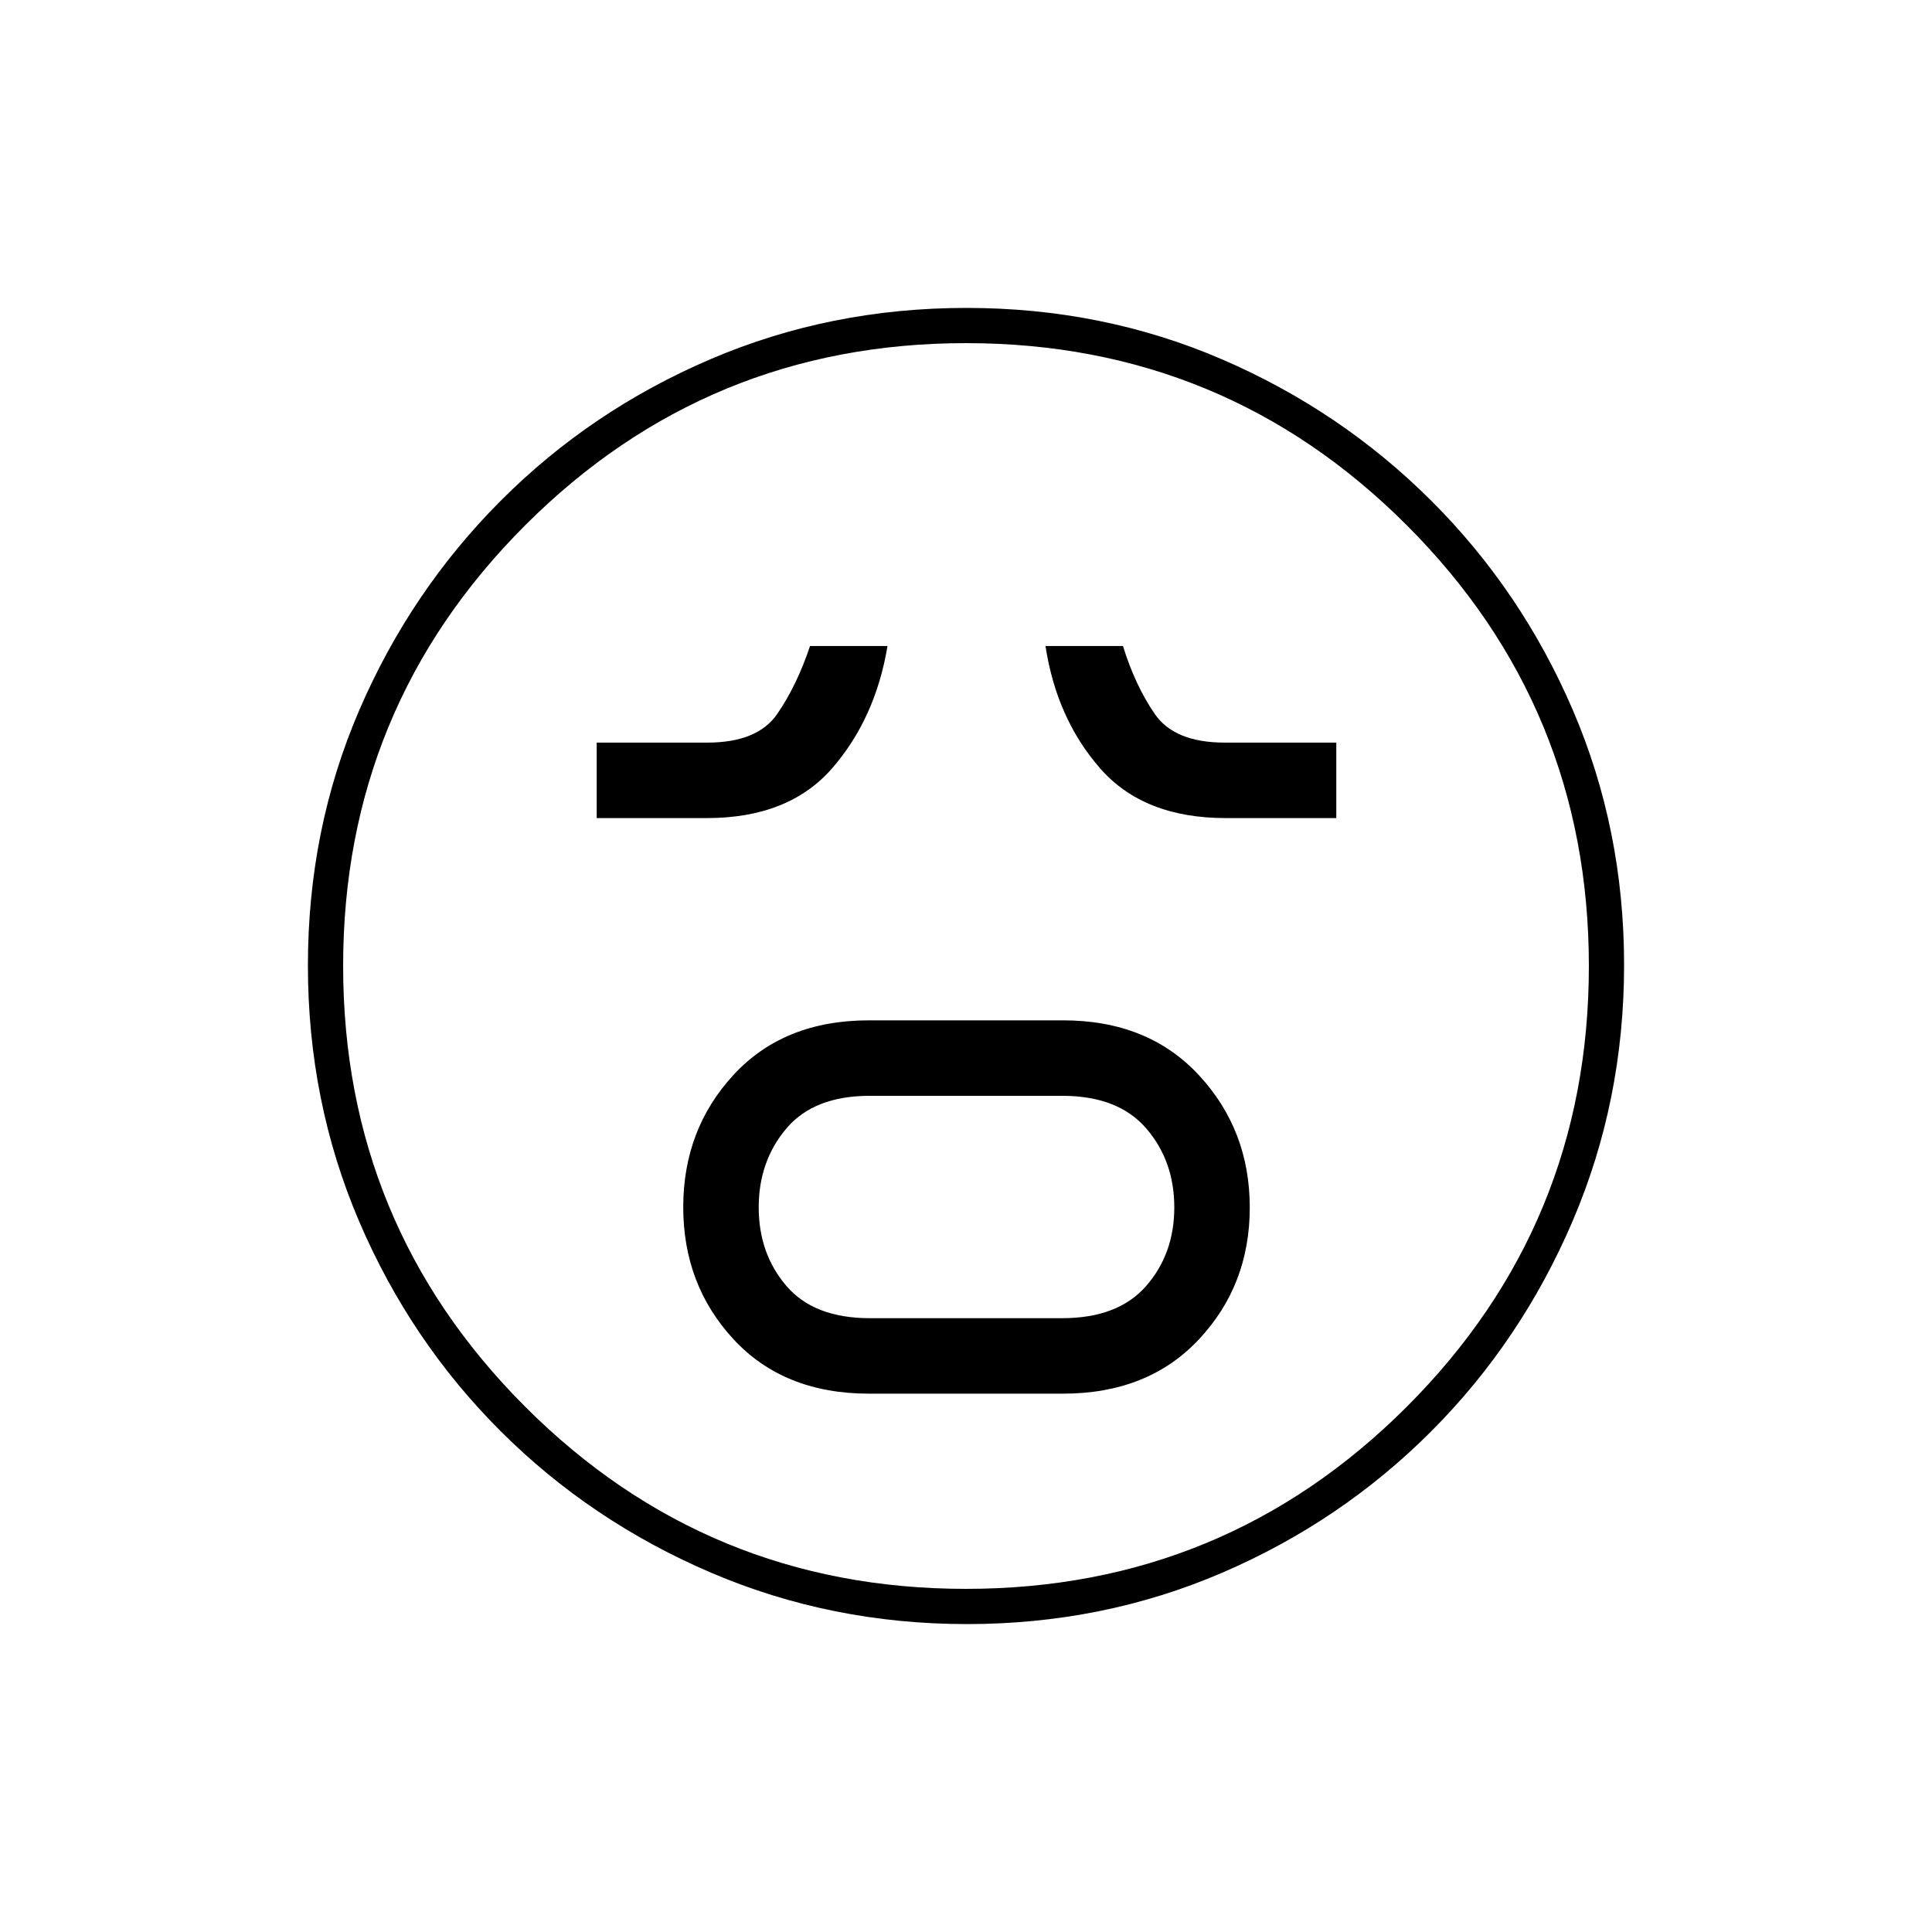 <svg xmlns="http://www.w3.org/2000/svg" height="20" viewBox="0 -960 960 960" width="20"><path d="M431.81-267.5h96.35q42.3 0 67.57-26.97Q621-321.44 621-359.97t-25.27-65.78Q570.46-453 528.16-453h-96.35q-42.29 0-67.3 27.07-25.01 27.08-25.01 65.75 0 38.68 25.01 65.68 25.01 27 67.3 27Zm.43-37.5q-27.78 0-41.51-16.06-13.73-16.06-13.73-39t13.73-39.19q13.73-16.25 41.51-16.25h95.52q27.78 0 41.76 16.16 13.98 16.16 13.98 39.25T569.52-321q-13.98 16-41.76 16h-95.52ZM296.5-553.5h54.7q40.75 0 62.28-24.75Q435-603 441-639h-38.5q-6.5 19.5-16.29 33.75T351.38-591H296.5v37.5Zm312.6 0H664V-591h-55.38q-25.04 0-34.83-14.25T558-639h-38.5q5.5 36 27.11 60.75t62.49 24.75ZM480.51-153q-67.42 0-127.14-25.52-59.72-25.53-104.62-70.35-44.9-44.83-70.32-104.29Q153-412.62 153-480.22q0-67.69 25.52-126.91 25.53-59.22 70.35-104.12 44.83-44.9 104.29-70.32Q412.62-807 480.22-807q67.69 0 126.91 25.52 59.22 25.53 104.12 70.35 44.9 44.83 70.32 104.05Q807-547.85 807-480.51q0 67.42-25.52 127.14-25.53 59.72-70.35 104.62-44.83 44.9-104.05 70.32Q547.85-153 480.51-153ZM480-480Zm-.03 309.5q128.53 0 219.03-90.47 90.5-90.46 90.5-219 0-128.53-90.47-219.03-90.46-90.5-219-90.5-128.53 0-219.03 90.47-90.5 90.46-90.5 219 0 128.53 90.47 219.03 90.46 90.5 219 90.5Z"/></svg>